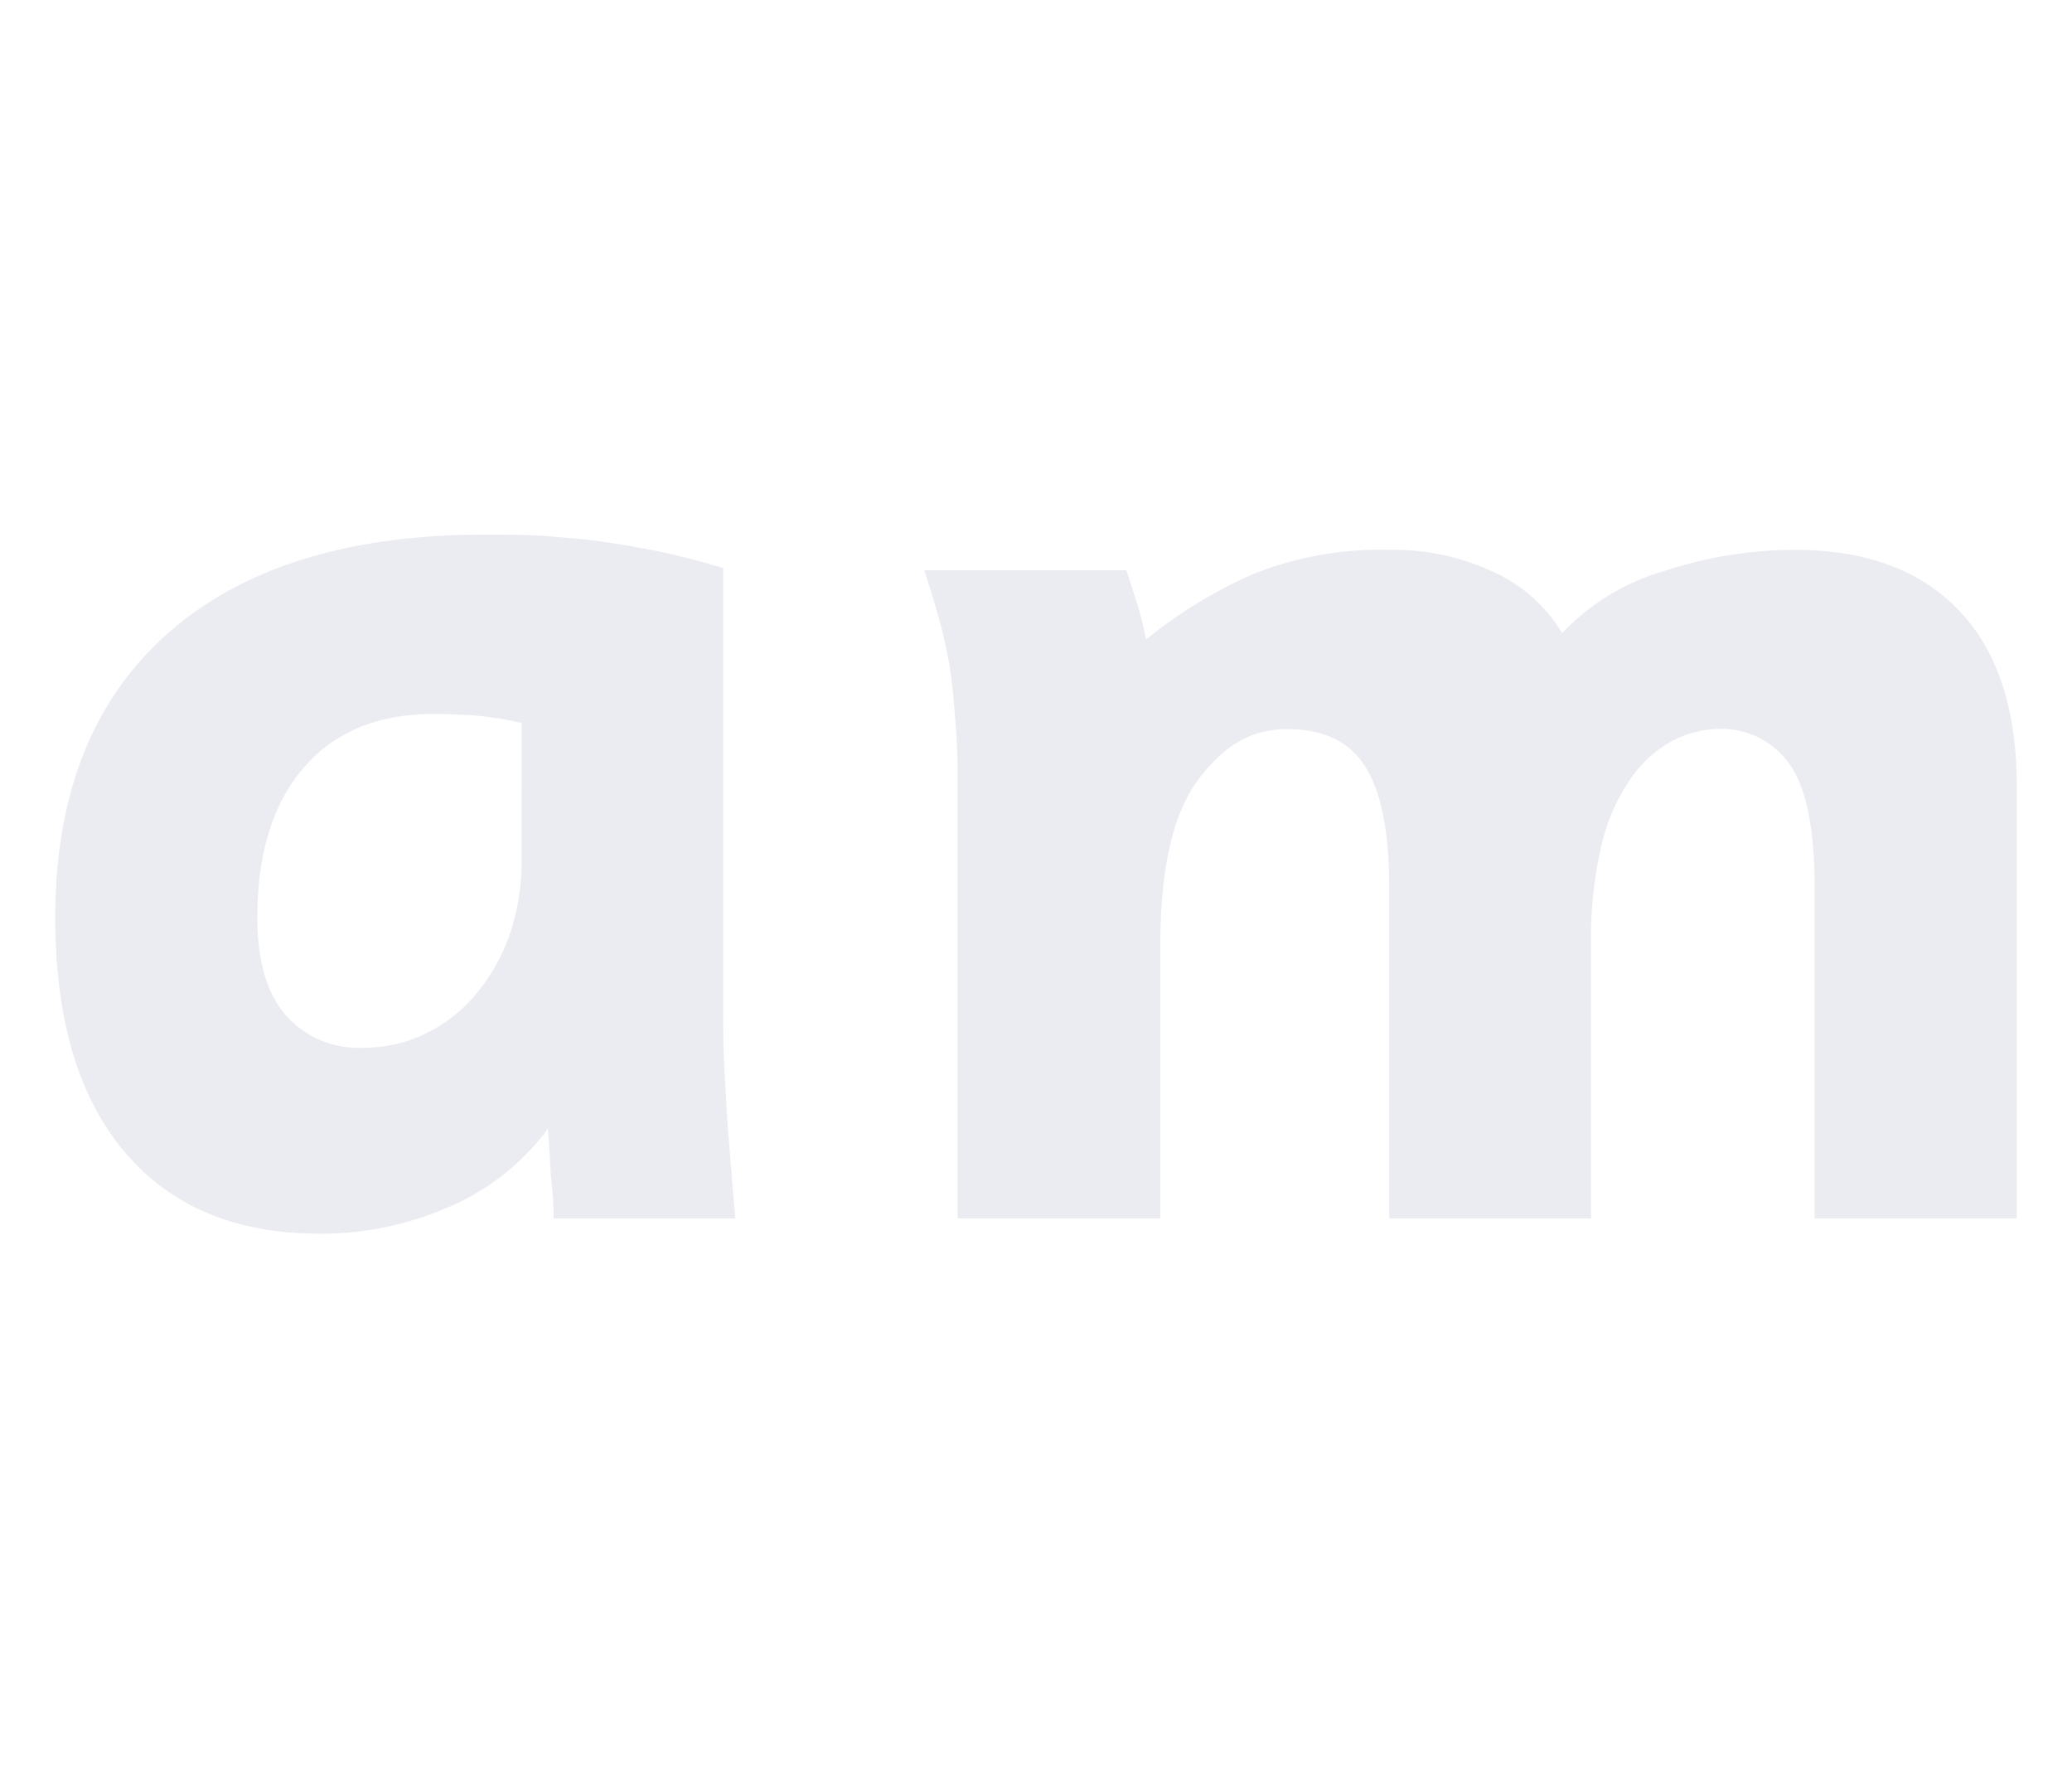 <svg id="Layer_1" data-name="Layer 1" xmlns="http://www.w3.org/2000/svg" viewBox="0 0 150 128"><defs><style>.cls-1{opacity:0.5;}.cls-2{fill:#d8d8e5;}</style></defs><g class="cls-1"><path class="cls-2" d="M40.07,88.2A17.67,17.67,0,0,0,40,86.33c-.07-.59-.13-1.28-.17-2.09s-.1-1.65-.17-2.53a17.36,17.36,0,0,1-7.17,5.66,23,23,0,0,1-9.37,1.93Q14,89.3,9,83.36T4,66.42q0-13.31,8.08-20.51t23-7.21c1.63,0,3.12,0,4.46.11s2.68.2,4,.39,2.71.42,4.12.71,3,.7,4.69,1.21V72.36c0,1.69,0,3.46.11,5.34s.18,3.57.33,5.11c.14,1.83.29,3.63.44,5.39Zm-2.3-35.86a22.66,22.66,0,0,0-3.47-.55c-1-.07-2-.11-2.91-.11q-6.06,0-9.41,3.9T18.63,66.42q0,4.62,2,7a7,7,0,0,0,5.71,2.42,10.1,10.1,0,0,0,4.42-1,11,11,0,0,0,3.64-2.81,13.63,13.63,0,0,0,2.46-4.28,16.25,16.25,0,0,0,.9-5.56Z"/><path class="cls-2" d="M131.37,88.2V64.27c0-4.31-.62-7.31-1.85-9a6,6,0,0,0-5-2.51,7.61,7.61,0,0,0-3.28.78,8.57,8.57,0,0,0-3,2.56A13.89,13.89,0,0,0,116,60.93a29.59,29.59,0,0,0-.82,7.52V88.2H100.57V64.27c0-4-.56-6.88-1.7-8.72s-3-2.77-5.67-2.77S88.55,54,86.71,56.49,84,63,84,68.45V88.2H69.33V57.81c0-1.78,0-3.4-.11-4.85s-.2-2.83-.38-4.11a32,32,0,0,0-.77-3.73c-.33-1.21-.72-2.49-1.16-3.84H81.54c.37,1.14.65,2,.83,2.56s.38,1.39.6,2.45a33.88,33.88,0,0,1,7.62-4.68,24.83,24.83,0,0,1,10-1.81,17.1,17.1,0,0,1,7.5,1.59,11.14,11.14,0,0,1,5,4.44,16.41,16.41,0,0,1,7.37-4.49,30.37,30.37,0,0,1,9.47-1.54q7.69,0,11.88,4.38T146,56.89V88.2Z"/></g></svg>